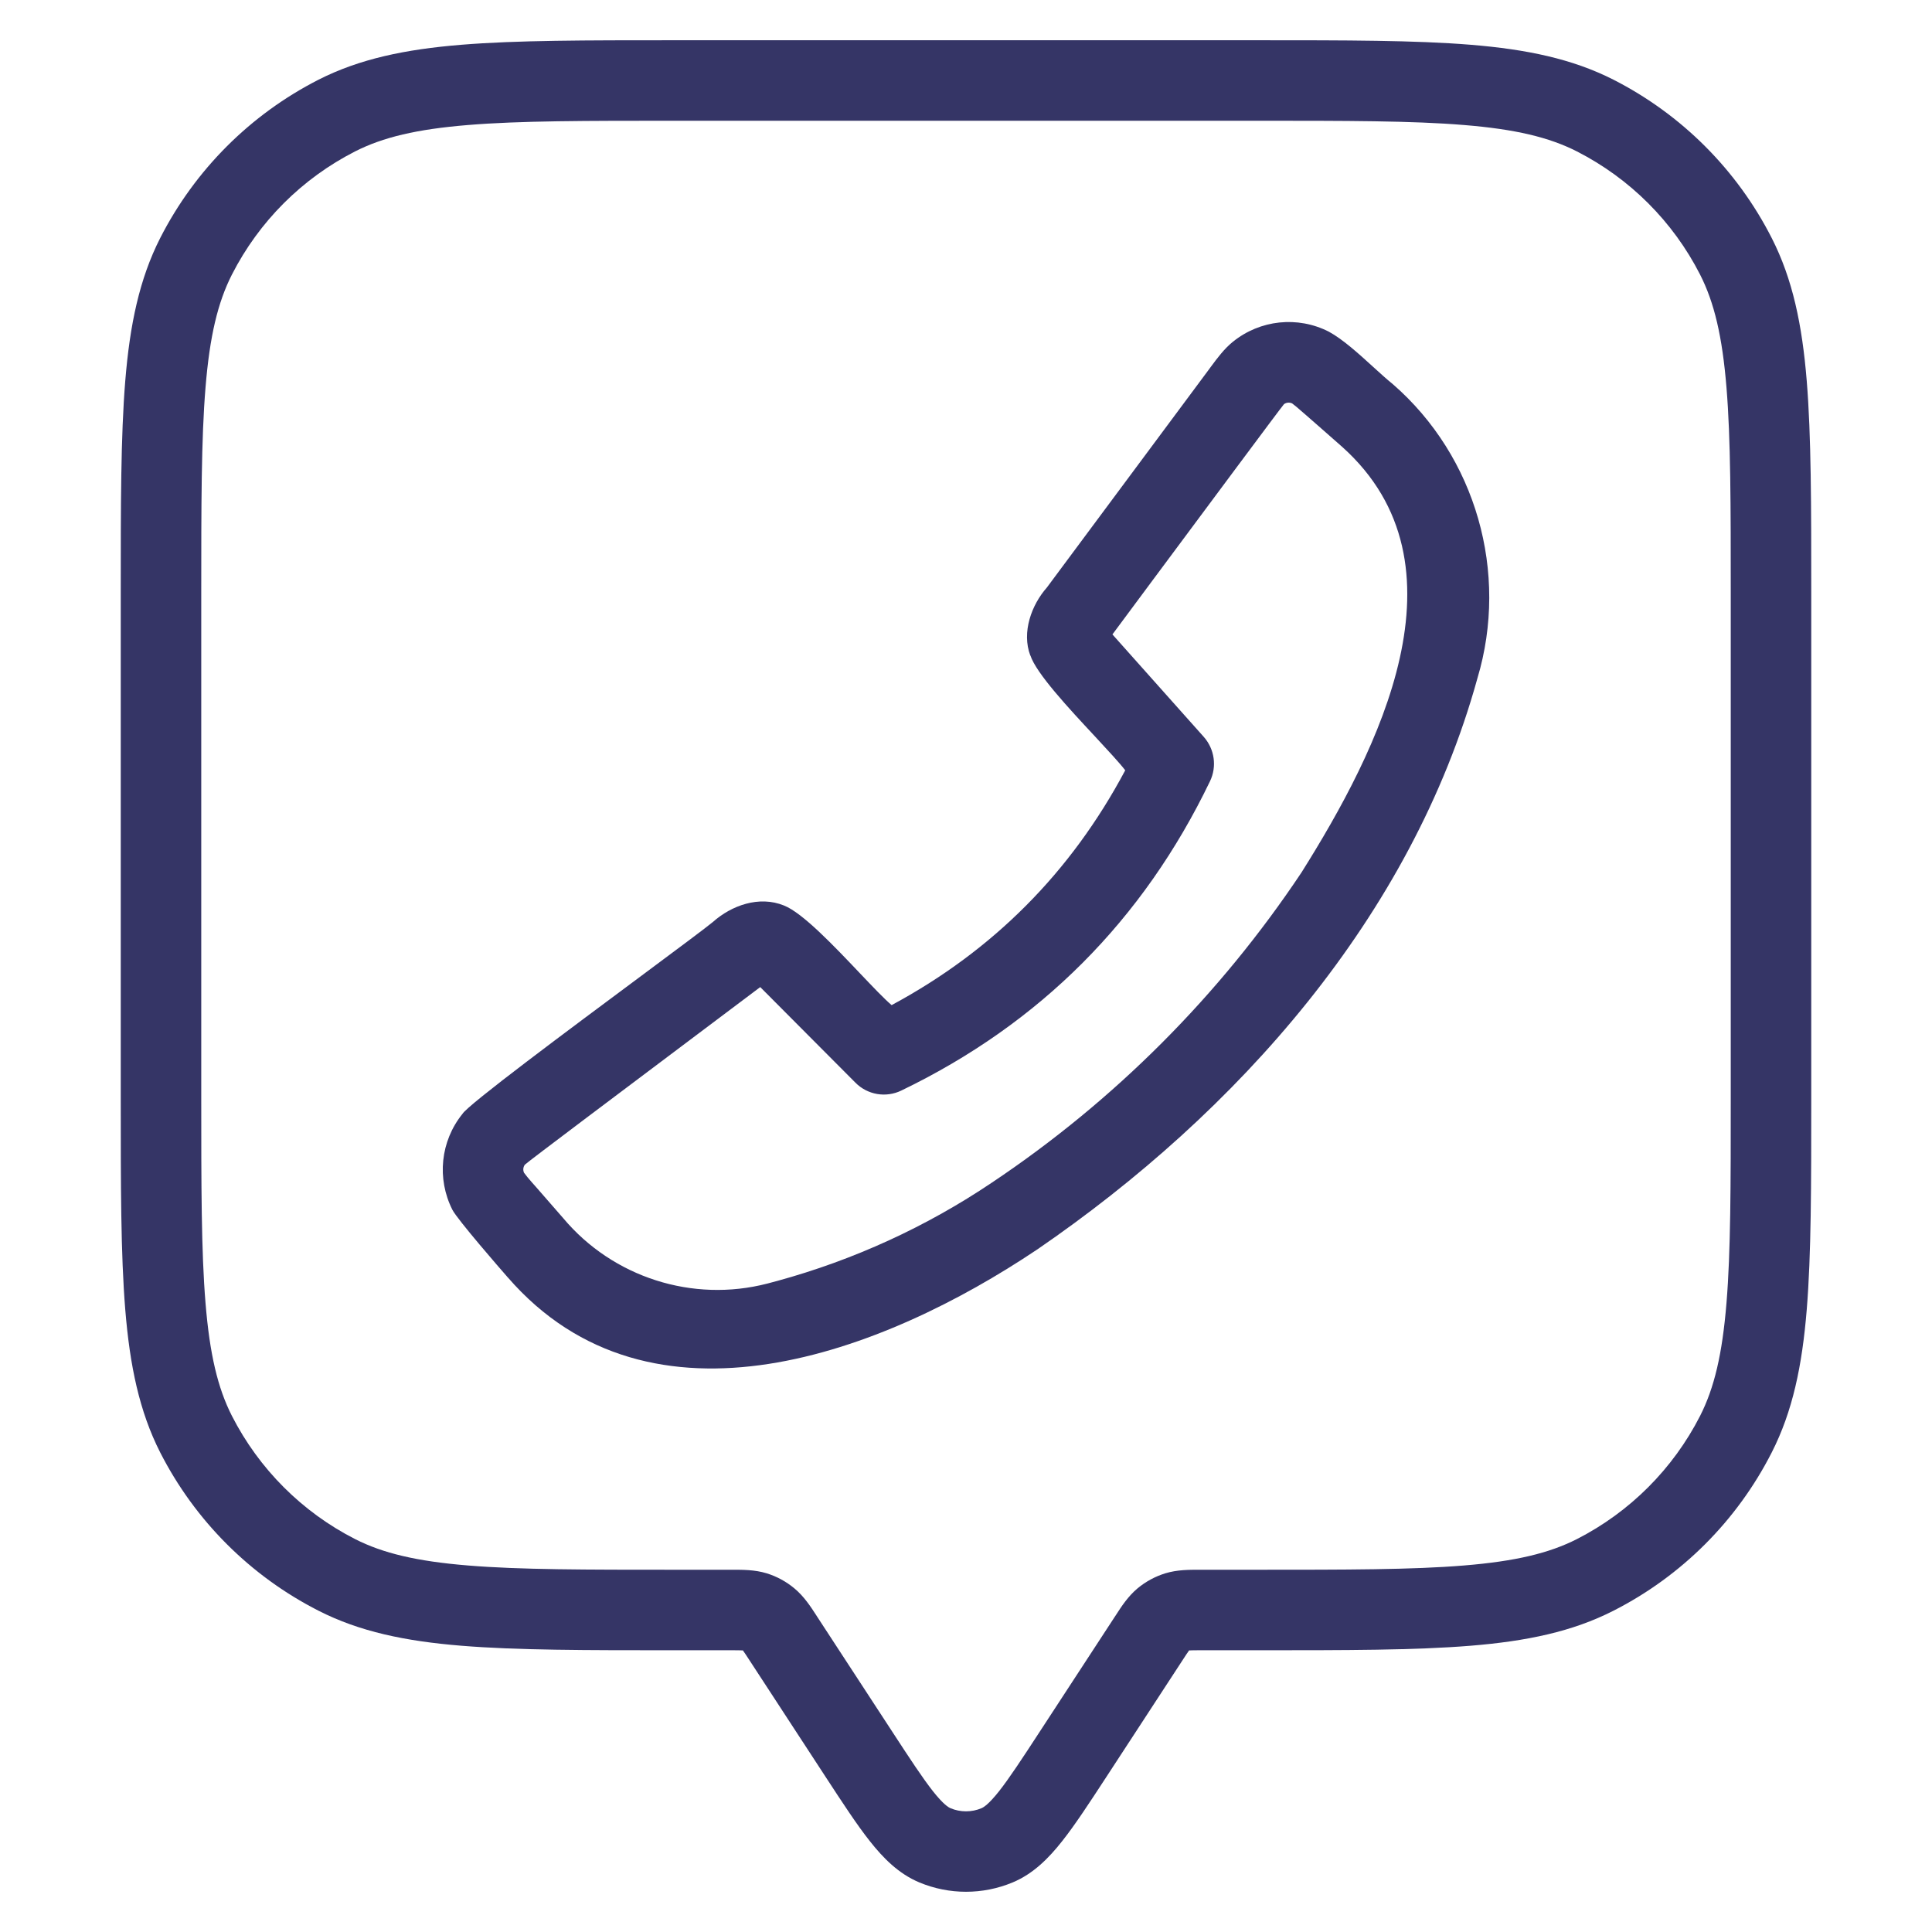<svg width="24" height="24" viewBox="0 0 24 24" fill="none" xmlns="http://www.w3.org/2000/svg">
<path fill-rule="evenodd" clip-rule="evenodd" d="M15.042 4.556C15.122 4.448 15.208 4.332 15.316 4.245L15.315 4.246C15.653 3.972 16.12 3.923 16.507 4.12C16.68 4.214 16.874 4.39 17.054 4.554C17.141 4.633 17.225 4.71 17.302 4.772C18.336 5.671 18.746 7.114 18.353 8.426C17.536 11.385 15.373 13.816 12.884 15.522L12.882 15.523C10.981 16.799 8.086 17.919 6.307 15.867C6.306 15.867 6.303 15.864 6.298 15.857C6.222 15.771 5.683 15.151 5.62 15.029C5.424 14.642 5.471 14.176 5.745 13.837C5.809 13.726 7.071 12.788 7.971 12.119C8.422 11.784 8.781 11.516 8.856 11.453C9.085 11.249 9.429 11.122 9.74 11.249C9.972 11.341 10.363 11.754 10.683 12.091C10.841 12.257 10.981 12.405 11.076 12.486C12.338 11.807 13.303 10.837 13.978 9.569C13.906 9.475 13.764 9.323 13.603 9.149C13.278 8.8 12.872 8.365 12.799 8.14V8.144C12.689 7.854 12.814 7.514 13.005 7.298L15.009 4.601C15.02 4.586 15.031 4.571 15.042 4.556ZM16.051 5.011C16.016 4.995 15.976 5 15.947 5.023L15.95 5.021C15.92 5.053 14.936 6.378 14.315 7.213C14.032 7.594 13.825 7.874 13.819 7.881L14.953 9.153C15.088 9.305 15.119 9.522 15.031 9.705C14.201 11.43 12.919 12.716 11.197 13.547C11.005 13.64 10.776 13.601 10.626 13.449L9.444 12.262C9.433 12.271 9.098 12.523 8.658 12.853C7.806 13.494 6.56 14.429 6.52 14.468C6.499 14.497 6.494 14.535 6.51 14.569C6.541 14.611 6.566 14.64 6.613 14.694C6.625 14.707 6.638 14.723 6.654 14.74L6.996 15.132C7.613 15.868 8.604 16.185 9.532 15.945L9.656 15.912C10.605 15.652 11.506 15.24 12.323 14.69C13.845 13.672 15.151 12.363 16.167 10.839C17.118 9.327 18.304 7.013 16.673 5.551C16.654 5.534 16.498 5.397 16.374 5.288C16.3 5.224 16.238 5.169 16.222 5.155C16.199 5.135 16.18 5.119 16.163 5.104C16.117 5.064 16.089 5.039 16.051 5.011Z" fill="#353566"/>
<path fill-rule="evenodd" clip-rule="evenodd" d="M15.623 0.5H8.377C7.276 0.5 6.419 0.5 5.732 0.556C5.034 0.613 4.467 0.731 3.957 0.99C3.11 1.422 2.422 2.11 1.99 2.957C1.731 3.467 1.613 4.034 1.556 4.732C1.5 5.419 1.5 6.276 1.5 7.377V13.623C1.5 14.724 1.5 15.581 1.556 16.268C1.613 16.966 1.731 17.533 1.99 18.043C2.422 18.89 3.11 19.578 3.957 20.009C4.467 20.269 5.034 20.387 5.732 20.444C6.419 20.5 7.276 20.5 8.377 20.5H9.067C9.151 20.5 9.194 20.5 9.226 20.502L9.228 20.502L9.23 20.504C9.248 20.529 9.272 20.565 9.318 20.636L10.254 22.07C10.467 22.396 10.645 22.669 10.806 22.872C10.971 23.081 11.162 23.276 11.42 23.384C11.791 23.539 12.209 23.539 12.58 23.384C12.838 23.276 13.029 23.081 13.194 22.872C13.355 22.669 13.533 22.396 13.746 22.07L14.682 20.636C14.728 20.565 14.752 20.529 14.77 20.504L14.772 20.502L14.774 20.502C14.806 20.5 14.849 20.5 14.933 20.5H15.623C16.724 20.5 17.581 20.5 18.268 20.444C18.966 20.387 19.533 20.269 20.043 20.009C20.89 19.578 21.578 18.89 22.009 18.043C22.269 17.533 22.387 16.966 22.444 16.268C22.5 15.581 22.5 14.724 22.5 13.623V7.377C22.5 6.276 22.5 5.419 22.444 4.732C22.387 4.034 22.269 3.467 22.009 2.957C21.578 2.11 20.89 1.422 20.043 0.99C19.533 0.731 18.966 0.613 18.268 0.556C17.581 0.5 16.724 0.5 15.623 0.5ZM4.411 1.881C4.757 1.705 5.177 1.605 5.814 1.553C6.455 1.5 7.272 1.5 8.4 1.5H15.6C16.728 1.5 17.545 1.5 18.186 1.553C18.823 1.605 19.243 1.705 19.589 1.881C20.247 2.217 20.783 2.752 21.119 3.411C21.295 3.757 21.395 4.177 21.447 4.814C21.5 5.455 21.5 6.272 21.5 7.4V13.6C21.5 14.728 21.5 15.545 21.447 16.186C21.395 16.823 21.295 17.243 21.119 17.589C20.783 18.247 20.247 18.783 19.589 19.119C19.243 19.295 18.823 19.395 18.186 19.447C17.545 19.5 16.728 19.5 15.6 19.5H14.933L14.9 19.5C14.778 19.5 14.624 19.499 14.477 19.544C14.35 19.583 14.232 19.647 14.13 19.732C14.013 19.83 13.929 19.959 13.863 20.062L13.845 20.089L12.921 21.504C12.693 21.854 12.539 22.088 12.41 22.252C12.28 22.416 12.218 22.451 12.193 22.462C12.07 22.514 11.93 22.514 11.807 22.462C11.782 22.451 11.72 22.416 11.59 22.252C11.461 22.088 11.307 21.854 11.079 21.504L10.155 20.089L10.137 20.061C10.071 19.959 9.987 19.83 9.869 19.732C9.767 19.647 9.65 19.583 9.523 19.544C9.376 19.499 9.222 19.5 9.1 19.5L9.067 19.5H8.4C7.272 19.5 6.455 19.5 5.814 19.447C5.177 19.395 4.757 19.295 4.411 19.119C3.752 18.783 3.217 18.247 2.881 17.589C2.705 17.243 2.605 16.823 2.553 16.186C2.5 15.545 2.5 14.728 2.5 13.6V7.4C2.5 6.272 2.5 5.455 2.553 4.814C2.605 4.177 2.705 3.757 2.881 3.411C3.217 2.752 3.752 2.217 4.411 1.881Z" fill="#353566"/>
</svg>
